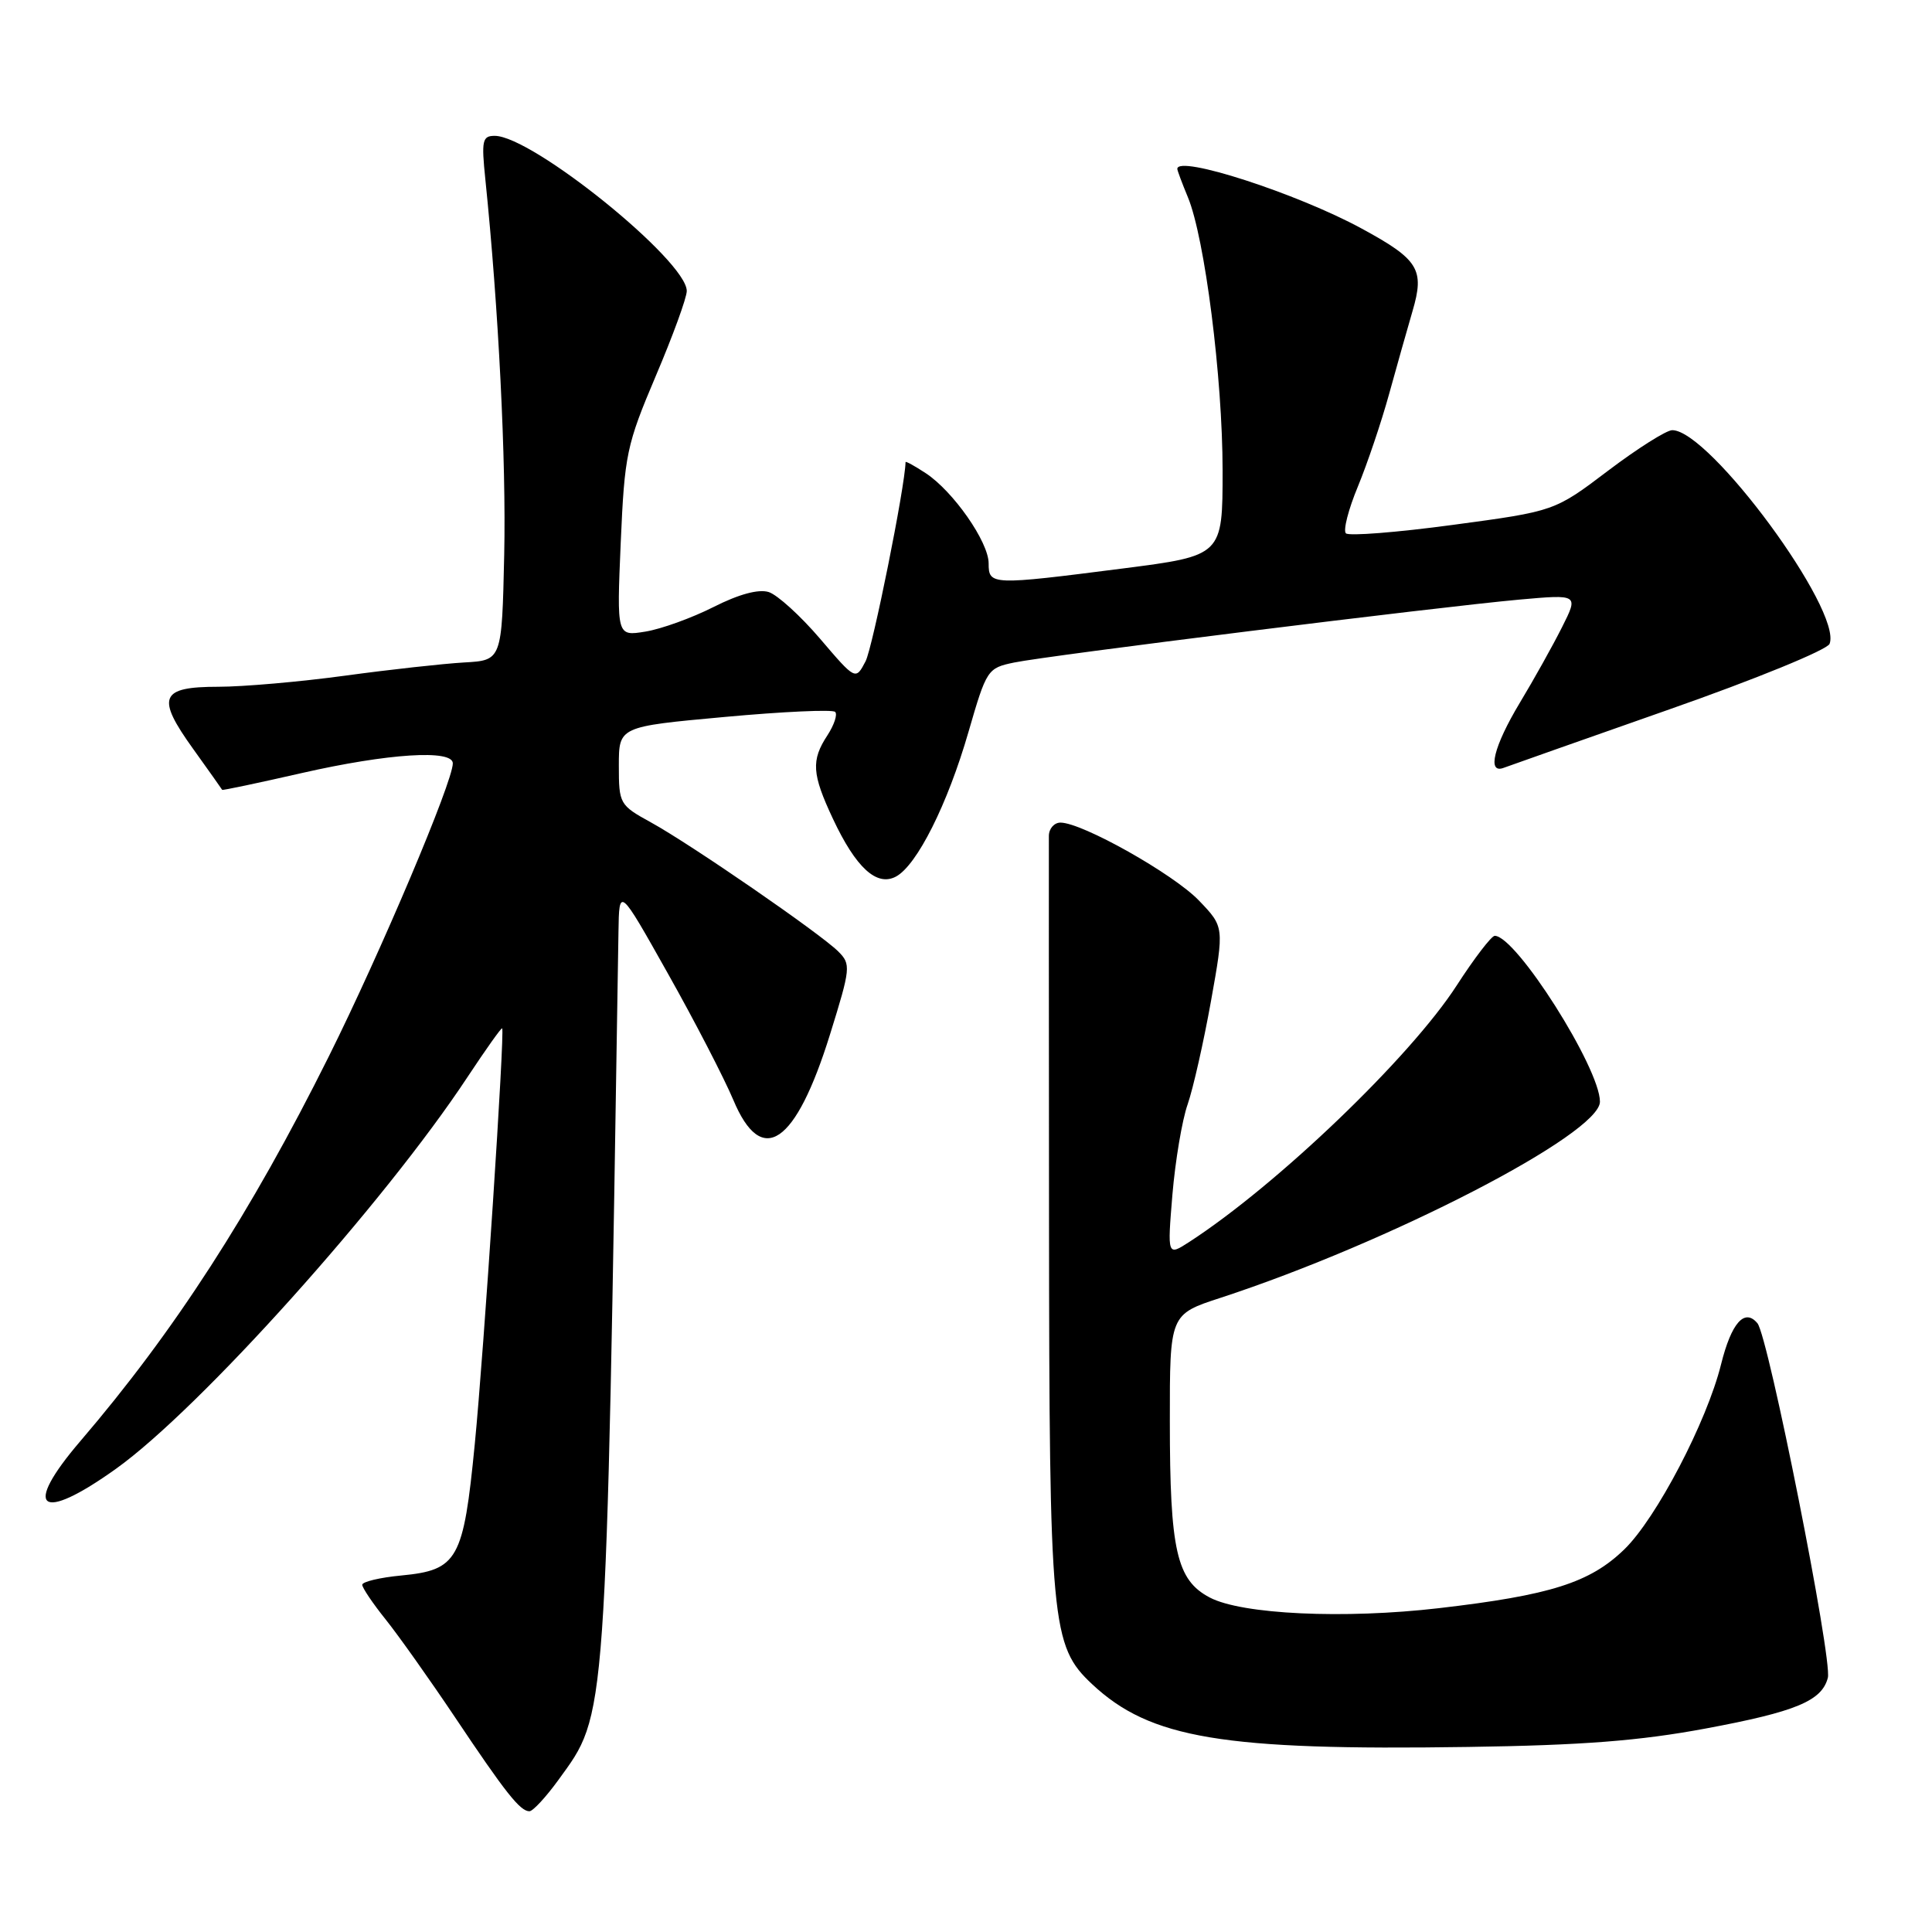 <?xml version="1.0" encoding="UTF-8" standalone="no"?>
<!DOCTYPE svg PUBLIC "-//W3C//DTD SVG 1.1//EN" "http://www.w3.org/Graphics/SVG/1.1/DTD/svg11.dtd" >
<svg xmlns="http://www.w3.org/2000/svg" xmlns:xlink="http://www.w3.org/1999/xlink" version="1.1" viewBox="0 0 256 256">
 <g >
 <path fill="currentColor"
d=" M 74.00 235.84 C 80.44 226.95 80.28 229.27 81.95 123.50 C 82.04 117.50 82.04 117.50 88.50 129.00 C 92.06 135.32 95.95 142.86 97.17 145.75 C 100.94 154.76 105.43 151.71 109.99 137.04 C 112.72 128.26 112.77 127.77 111.08 126.08 C 108.72 123.72 91.56 111.89 86.25 108.97 C 82.10 106.69 82.00 106.51 82.00 101.46 C 82.00 96.28 82.00 96.28 96.02 95.00 C 103.74 94.29 110.32 93.99 110.66 94.33 C 111.00 94.66 110.53 96.06 109.64 97.43 C 107.46 100.75 107.58 102.56 110.37 108.50 C 113.41 114.98 116.17 117.51 118.72 116.15 C 121.50 114.66 125.56 106.57 128.33 96.98 C 130.72 88.72 130.85 88.52 134.37 87.79 C 138.81 86.86 190.60 80.42 201.33 79.45 C 209.17 78.75 209.17 78.75 206.97 83.12 C 205.76 85.53 203.25 90.03 201.38 93.13 C 197.92 98.89 197.01 102.59 199.25 101.74 C 199.94 101.48 209.81 98.00 221.19 94.00 C 232.63 89.99 242.13 86.10 242.43 85.31 C 244.13 80.90 226.53 57.00 221.58 57.00 C 220.81 57.00 216.98 59.42 213.08 62.37 C 205.99 67.74 205.99 67.74 192.51 69.55 C 185.10 70.55 178.72 71.05 178.34 70.67 C 177.95 70.29 178.67 67.49 179.93 64.46 C 181.18 61.43 183.04 55.92 184.06 52.22 C 185.08 48.53 186.48 43.57 187.17 41.21 C 188.79 35.70 187.99 34.39 180.42 30.28 C 171.87 25.63 156.00 20.49 156.00 22.38 C 156.00 22.59 156.63 24.27 157.40 26.13 C 159.64 31.51 162.00 50.08 162.00 62.34 C 162.00 73.63 162.00 73.63 148.75 75.33 C 131.34 77.56 131.00 77.55 131.00 74.65 C 131.00 71.81 126.30 65.08 122.65 62.69 C 121.19 61.73 120.00 61.08 119.99 61.23 C 119.93 64.45 115.63 85.82 114.69 87.63 C 113.37 90.15 113.37 90.15 108.66 84.63 C 106.07 81.60 103.01 78.82 101.86 78.45 C 100.51 78.03 97.91 78.73 94.55 80.43 C 91.68 81.88 87.62 83.35 85.52 83.69 C 81.72 84.31 81.72 84.31 82.25 71.90 C 82.76 60.19 83.02 58.96 86.89 49.83 C 89.15 44.52 91.00 39.45 91.00 38.56 C 91.00 34.54 70.52 18.00 65.55 18.00 C 63.91 18.00 63.78 18.62 64.31 23.75 C 66.06 40.79 67.08 61.10 66.81 73.50 C 66.50 87.50 66.50 87.50 61.50 87.78 C 58.75 87.94 51.65 88.72 45.72 89.53 C 39.78 90.34 32.23 91.00 28.93 91.00 C 21.21 91.00 20.65 92.36 25.59 99.23 C 27.67 102.13 29.40 104.57 29.44 104.66 C 29.47 104.75 34.22 103.75 40.00 102.43 C 51.43 99.83 60.00 99.28 60.00 101.15 C 60.00 103.60 50.45 126.17 43.56 140.00 C 33.23 160.74 23.09 176.43 10.66 190.94 C 2.89 200.01 5.25 201.86 15.37 194.62 C 26.44 186.71 50.90 159.45 61.93 142.74 C 64.37 139.05 66.44 136.13 66.54 136.26 C 66.90 136.75 64.12 179.04 62.91 191.35 C 61.41 206.70 60.66 208.04 53.19 208.76 C 50.33 209.03 48.00 209.59 48.00 209.99 C 48.00 210.39 49.40 212.47 51.12 214.61 C 52.83 216.75 56.94 222.55 60.26 227.50 C 66.98 237.55 68.92 240.00 70.15 240.00 C 70.61 240.00 72.34 238.13 74.00 235.84 Z  M 226.00 229.04 C 237.97 226.81 241.41 225.38 242.20 222.31 C 242.82 219.90 234.32 177.09 232.87 175.34 C 231.17 173.30 229.42 175.28 228.05 180.78 C 226.17 188.37 219.47 201.19 215.23 205.30 C 210.68 209.71 205.47 211.37 190.67 213.09 C 178.10 214.55 164.56 213.92 160.30 211.68 C 155.90 209.37 155.01 205.44 155.01 188.33 C 155.00 174.16 155.00 174.16 161.75 171.96 C 184.15 164.63 212.00 150.24 212.00 145.98 C 212.00 141.52 200.89 124.00 198.06 124.00 C 197.63 124.00 195.36 126.96 193.02 130.58 C 186.87 140.10 169.21 157.03 157.59 164.56 C 154.68 166.44 154.68 166.44 155.35 158.30 C 155.73 153.82 156.63 148.43 157.37 146.33 C 158.10 144.22 159.49 138.07 160.46 132.66 C 162.22 122.82 162.22 122.82 158.86 119.32 C 155.49 115.81 143.39 109.00 140.52 109.00 C 139.69 109.00 138.99 109.79 138.98 110.75 C 138.97 111.71 138.98 134.61 139.00 161.63 C 139.04 215.35 139.29 218.09 144.73 223.18 C 152.41 230.36 162.01 231.97 194.50 231.48 C 209.70 231.26 217.26 230.67 226.00 229.04 Z "/>
</g>
</svg>
